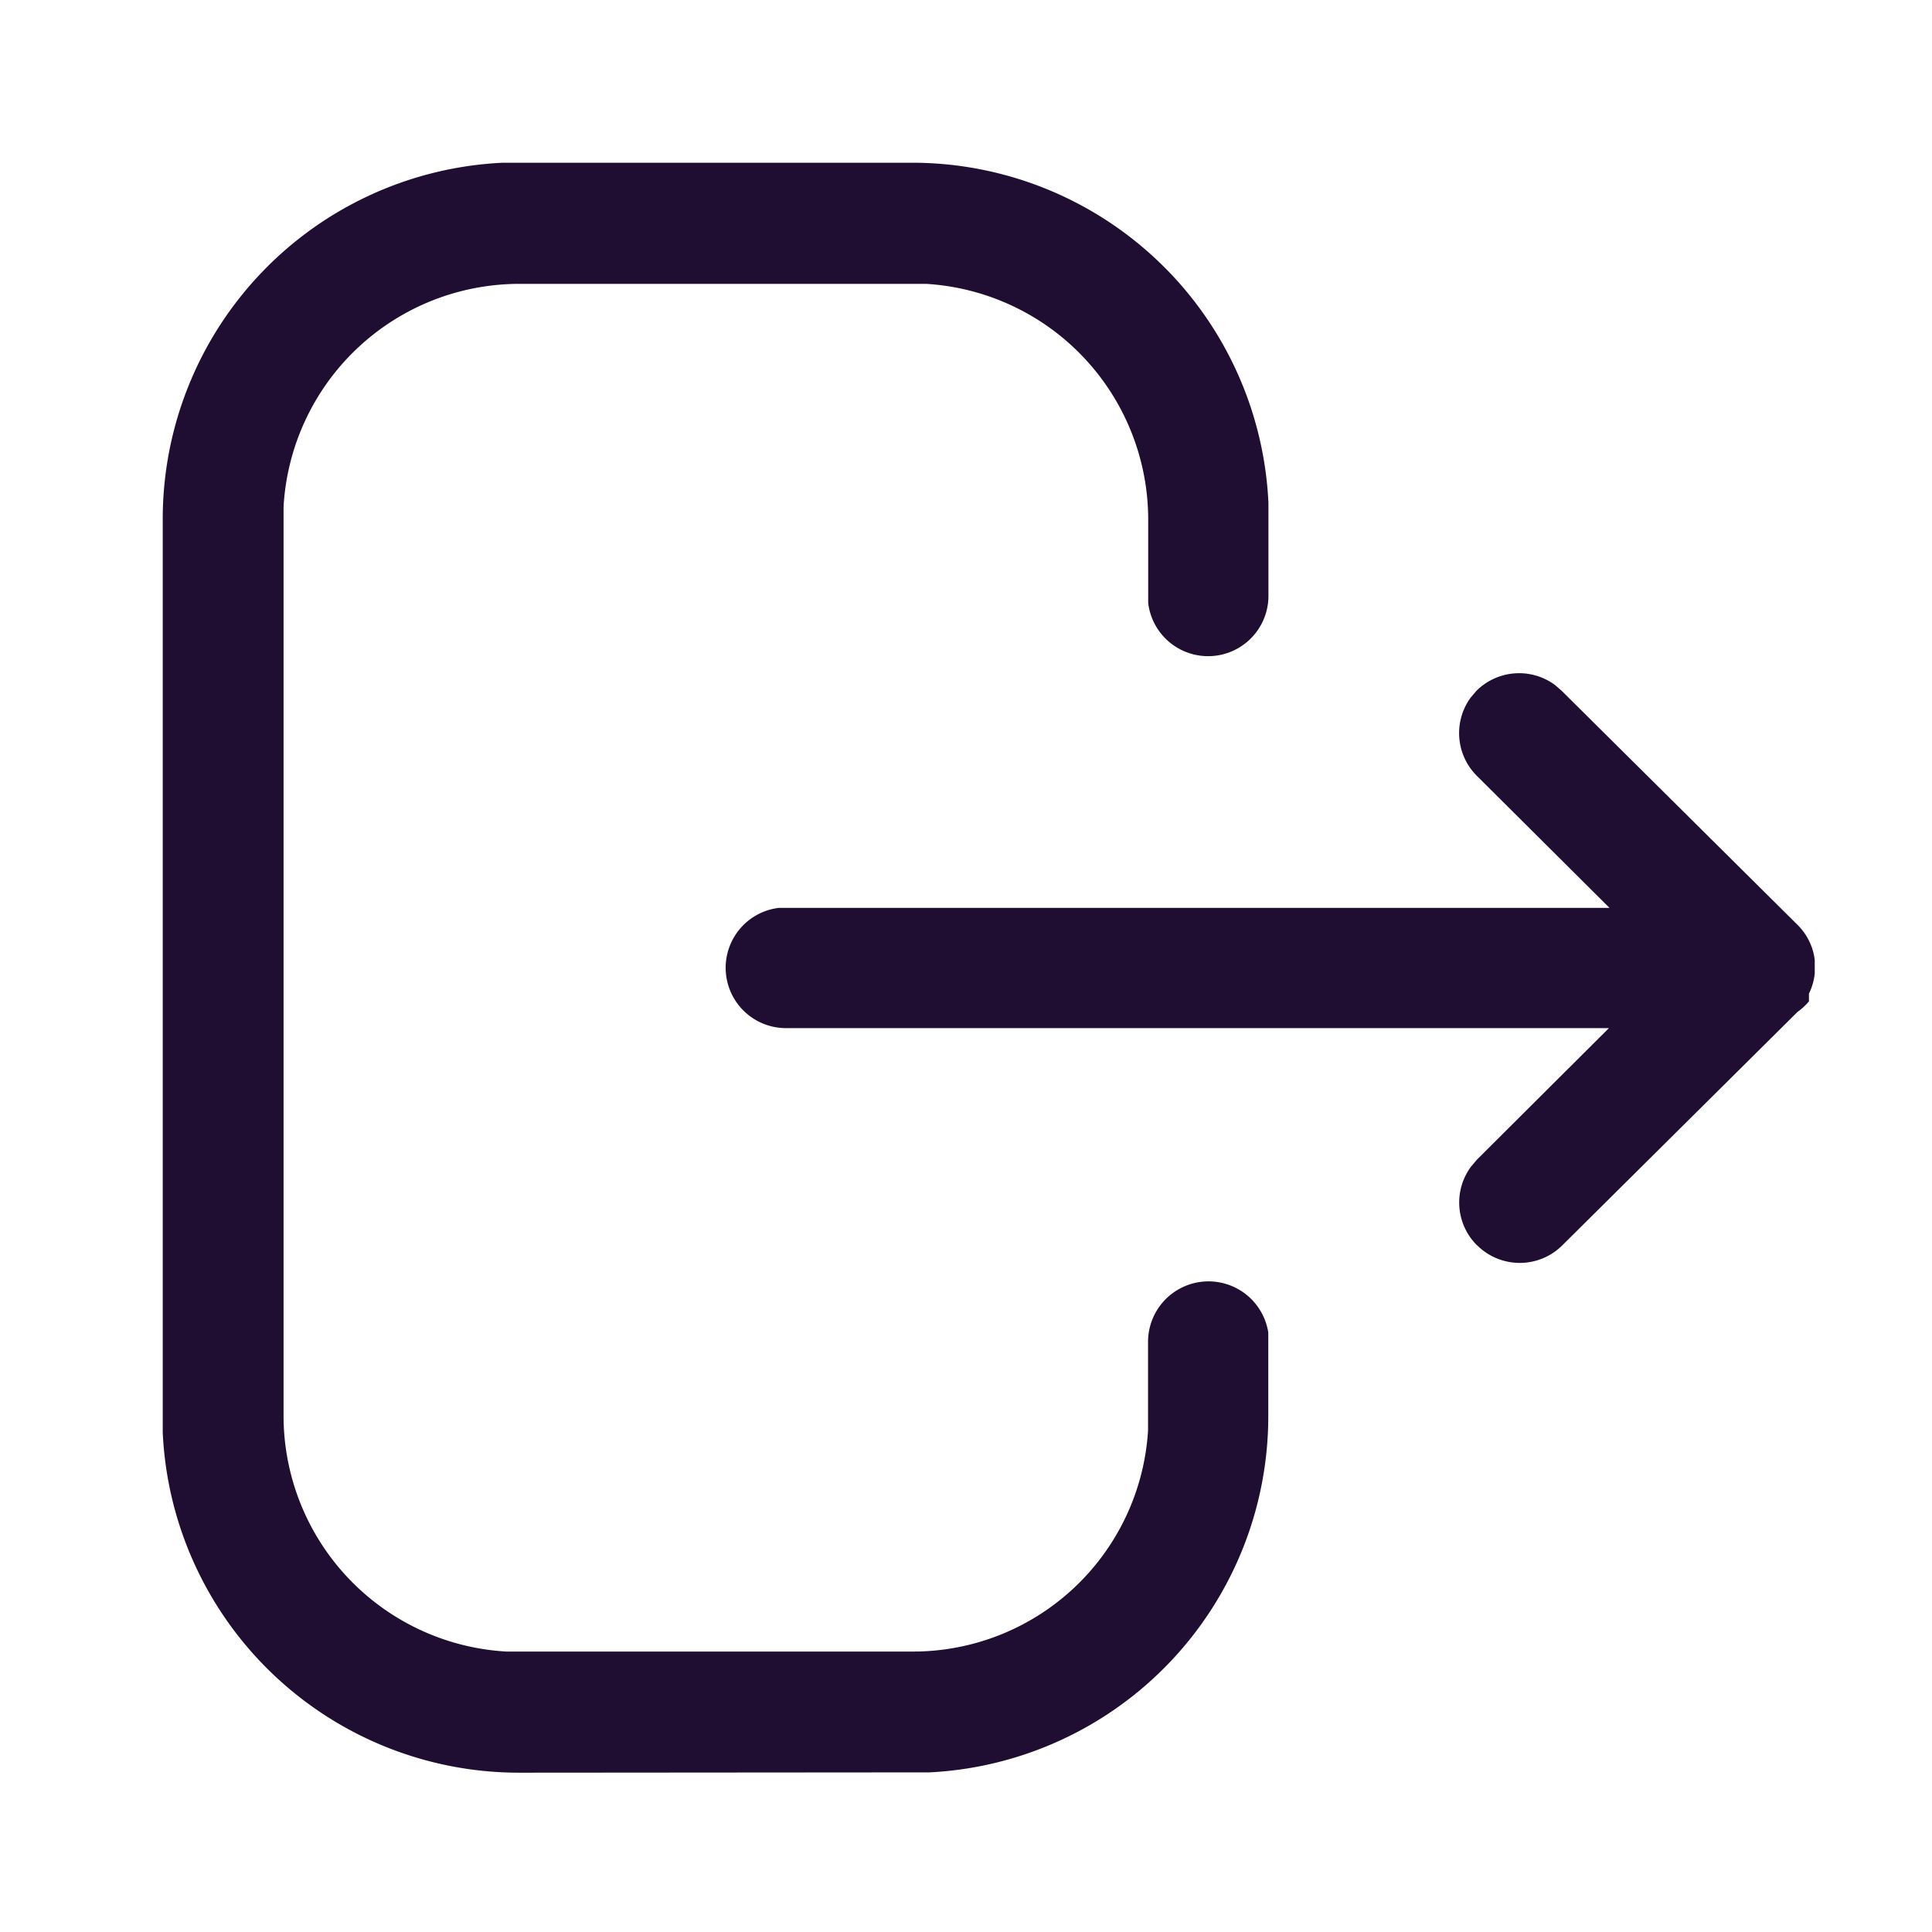 <svg xmlns="http://www.w3.org/2000/svg" width="13" height="13" viewBox="0 0 13 13"><g transform="translate(1.095 1.095)"><path d="M2.4,10.833A2.4,2.4,0,0,1,0,8.544l0-.113V2.4A2.4,2.4,0,0,1,2.289,0L2.4,0h2.64a2.4,2.4,0,0,1,2.4,2.289l0,.113v.505a.406.406,0,0,1-.809.056l0-.056V2.4A1.59,1.59,0,0,0,5.136.815l-.094,0H2.4a1.59,1.59,0,0,0-1.587,1.5l0,.094V8.431a1.59,1.59,0,0,0,1.5,1.587l.094,0H5.048A1.585,1.585,0,0,0,6.63,8.53l0-.093V7.926a.407.407,0,0,1,.809-.055l0,.055v.511a2.4,2.4,0,0,1-2.281,2.394l-.117,0Zm6.442-3.55a.406.406,0,0,1-.038-.529l.039-.046.888-.885H4.2a.406.406,0,0,1-.055-.809l.055,0H9.735l-.889-.885A.406.406,0,0,1,8.8,3.6l.039-.046a.407.407,0,0,1,.529-.04l.045.039L11,5.128a.4.4,0,0,1,.116.236h0v.009h0v.01h0q0,.015,0,.031h0s0,.005,0,.008v.033h0a.4.4,0,0,1-.039.136h0l0,.007,0,.006v0l0,.007h0l0,.007h0l0,.007h0l0,.007h0l0,.006v0l0,.005,0,0h0A.408.408,0,0,1,11,5.714L9.418,7.284a.406.406,0,0,1-.574,0Z" fill="#200e32"/></g></svg>